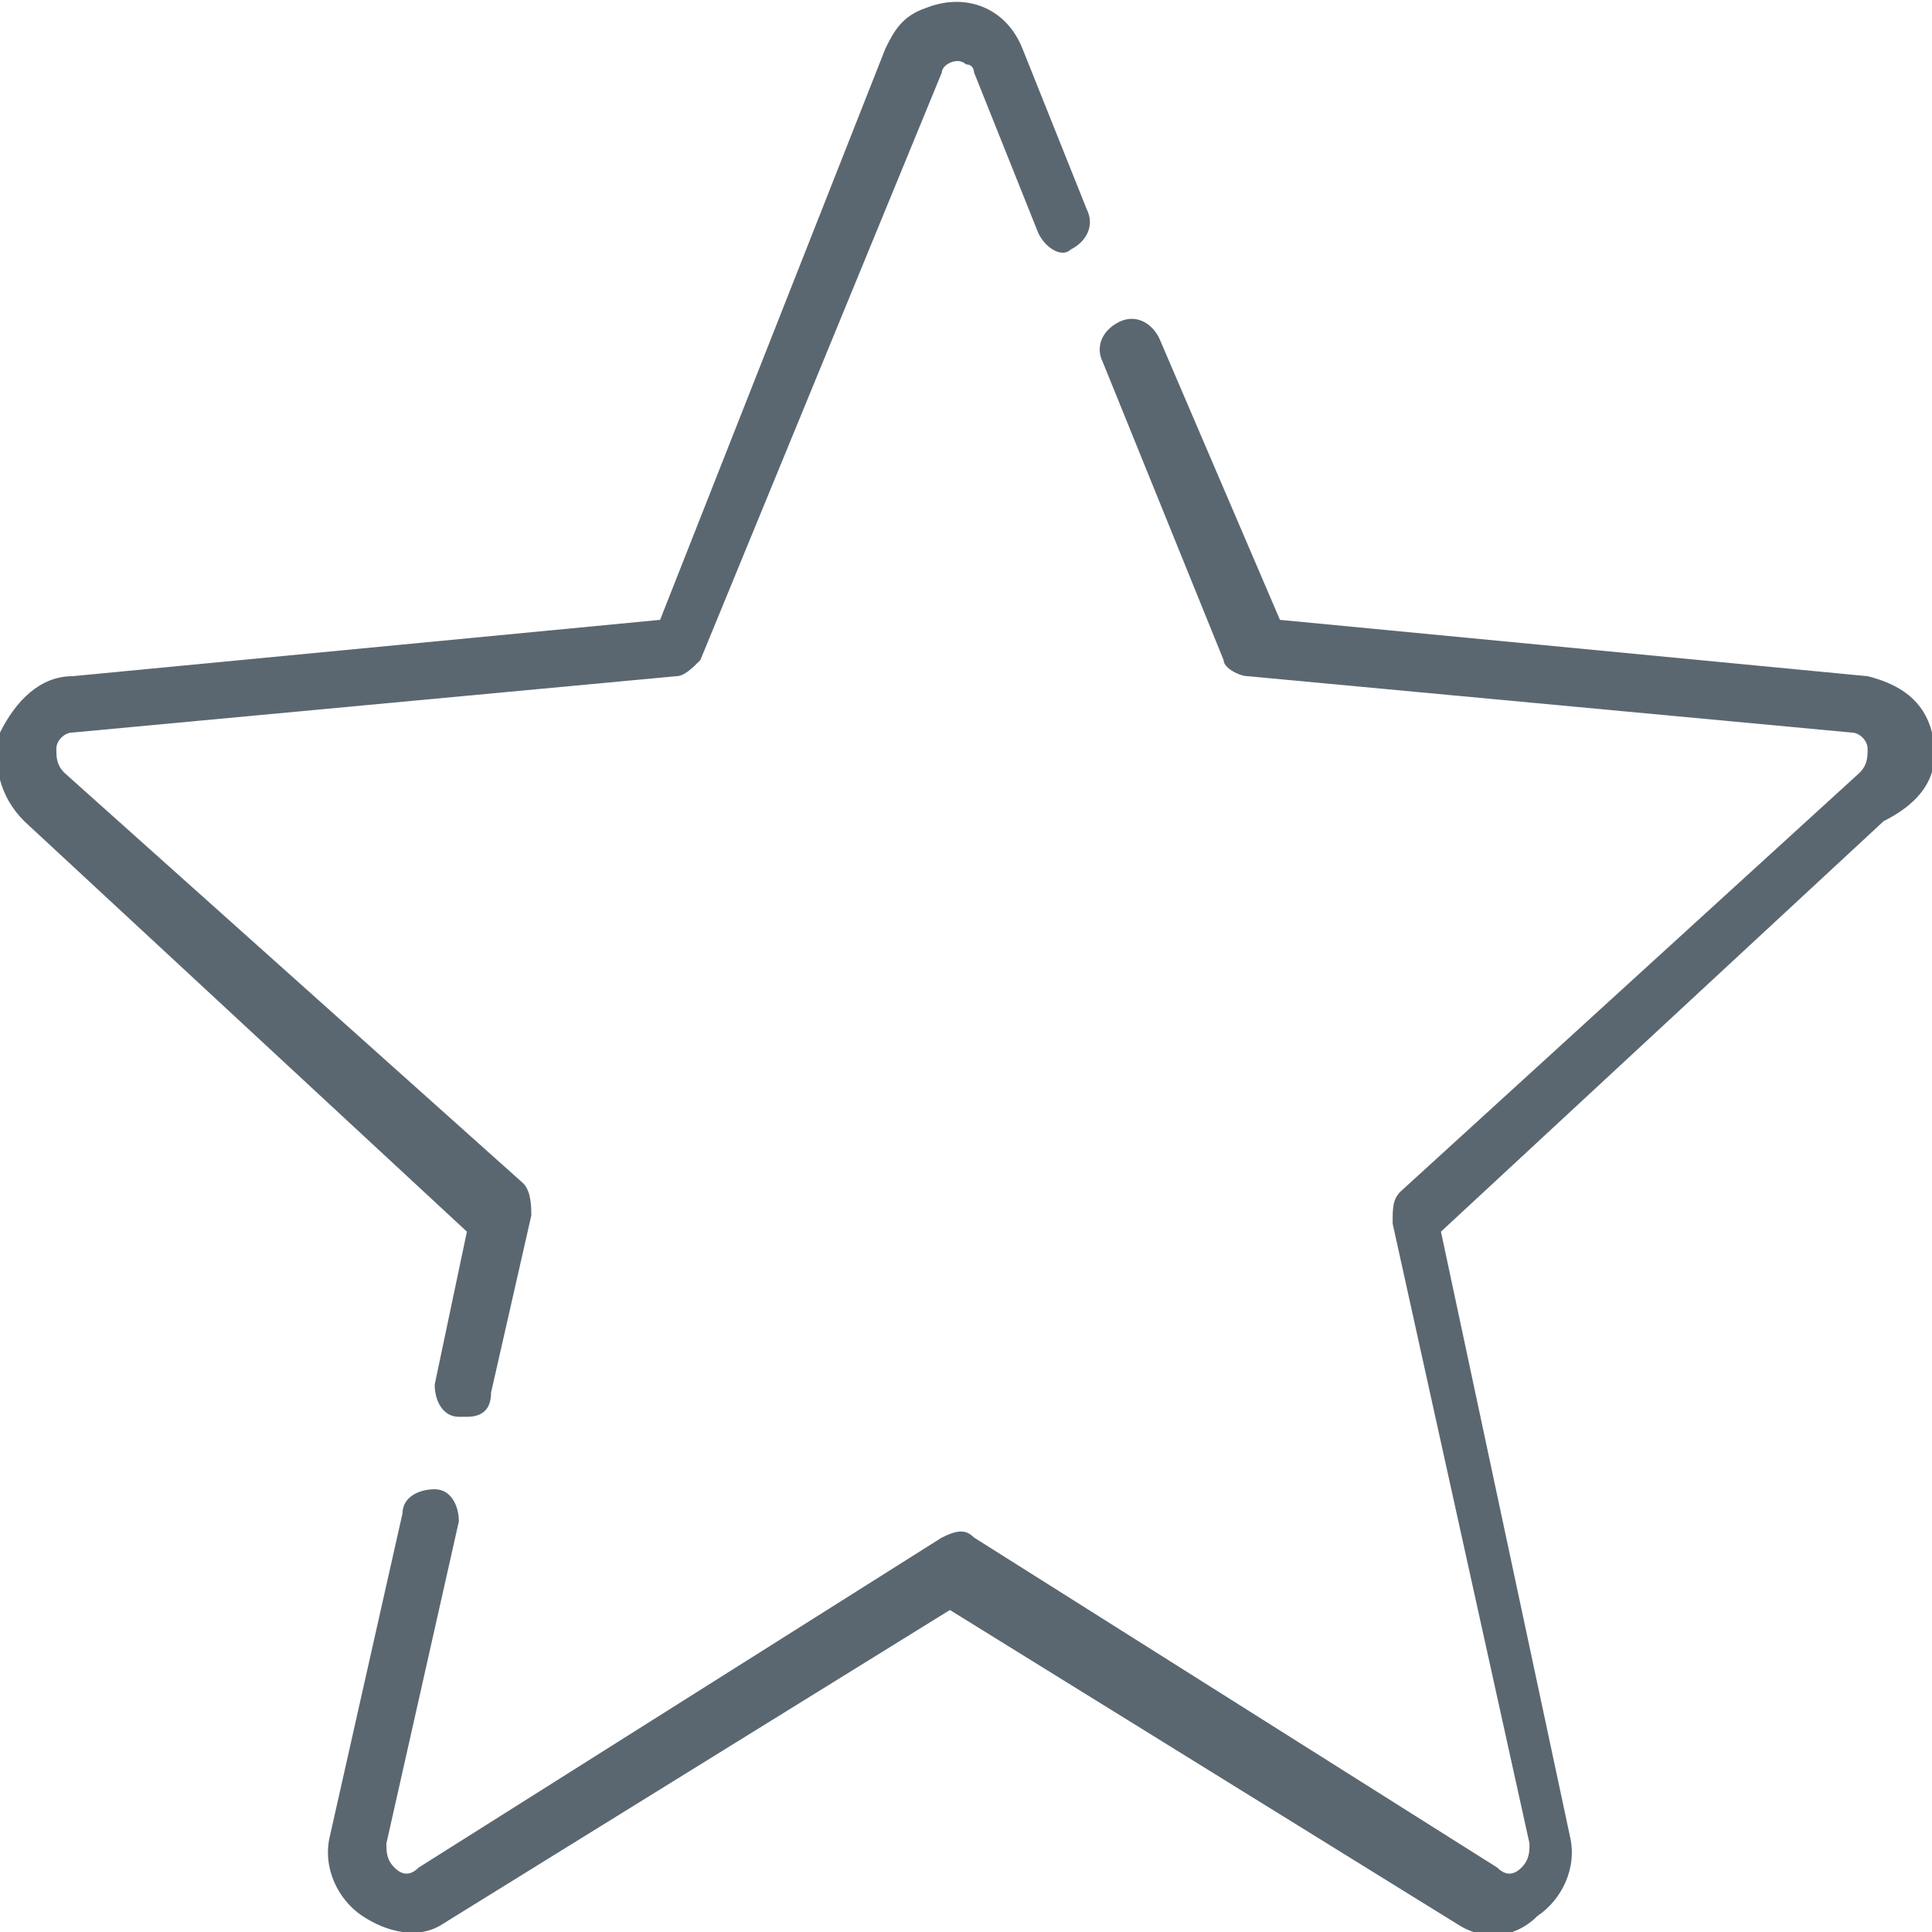 <?xml version="1.0" encoding="utf-8"?>
<!-- Generator: Adobe Illustrator 24.3.0, SVG Export Plug-In . SVG Version: 6.00 Build 0)  -->
<svg version="1.1" id="Layer_1" xmlns="http://www.w3.org/2000/svg" xmlns:xlink="http://www.w3.org/1999/xlink" x="0px" y="0px"
	 viewBox="0 0 24 24" style="enable-background:new 0 0 24 24;" xml:space="preserve">
<style type="text/css">
	.st0{fill:#5B6770;}
</style>
<g transform="translate(-559 -42)">
	<g transform="translate(559 42)">
		<path class="st0" d="M24,9.1c-0.1-0.4-0.4-0.6-0.8-0.7l-7.3-0.7l-1.5-3.5C14.3,4,14.1,3.9,13.9,4c0,0,0,0,0,0
			c-0.2,0.1-0.3,0.3-0.2,0.5l1.5,3.7c0,0.1,0.2,0.2,0.3,0.2l7.5,0.7c0.1,0,0.2,0.1,0.2,0.2c0,0.1,0,0.2-0.1,0.3l-5.7,5.2
			c-0.1,0.1-0.1,0.2-0.1,0.4l1.7,7.7c0,0.1,0,0.2-0.1,0.3c-0.1,0.1-0.2,0.1-0.3,0l-6.5-4.1c-0.1-0.1-0.2-0.1-0.4,0l-6.5,4.1
			c-0.1,0.1-0.2,0.1-0.3,0c-0.1-0.1-0.1-0.2-0.1-0.3l0.9-4c0-0.2-0.1-0.4-0.3-0.4c-0.2,0-0.4,0.1-0.4,0.3c0,0,0,0,0,0l-0.9,4
			c-0.1,0.4,0.1,0.8,0.4,1c0.3,0.2,0.7,0.3,1,0.1l6.3-3.9l6.3,3.9c0.3,0.2,0.7,0.2,1-0.1c0.3-0.2,0.5-0.6,0.4-1l-1.6-7.5l5.5-5.1
			C24,9.9,24.1,9.5,24,9.1z"/>
		<path class="st0" d="M5.4,17.2c0,0.2,0.1,0.4,0.3,0.4c0,0,0.1,0,0.1,0c0.2,0,0.3-0.1,0.3-0.3l0.5-2.2c0-0.1,0-0.3-0.1-0.4L0.8,9.6
			C0.7,9.5,0.7,9.4,0.7,9.3c0-0.1,0.1-0.2,0.2-0.2l7.5-0.7c0.1,0,0.2-0.1,0.3-0.2l3-7.3c0-0.1,0.2-0.2,0.3-0.1
			c0.1,0,0.1,0.1,0.1,0.1l0.8,2c0.1,0.2,0.3,0.3,0.4,0.2c0,0,0,0,0,0c0.2-0.1,0.3-0.3,0.2-0.5l-0.8-2c-0.2-0.5-0.7-0.7-1.2-0.5
			c-0.3,0.1-0.4,0.3-0.5,0.5L8.2,7.7L0.9,8.4C0.5,8.4,0.2,8.7,0,9.1c-0.1,0.4,0,0.8,0.3,1.1l5.5,5.1L5.4,17.2z"/>
	</g>
</g>
</svg>
